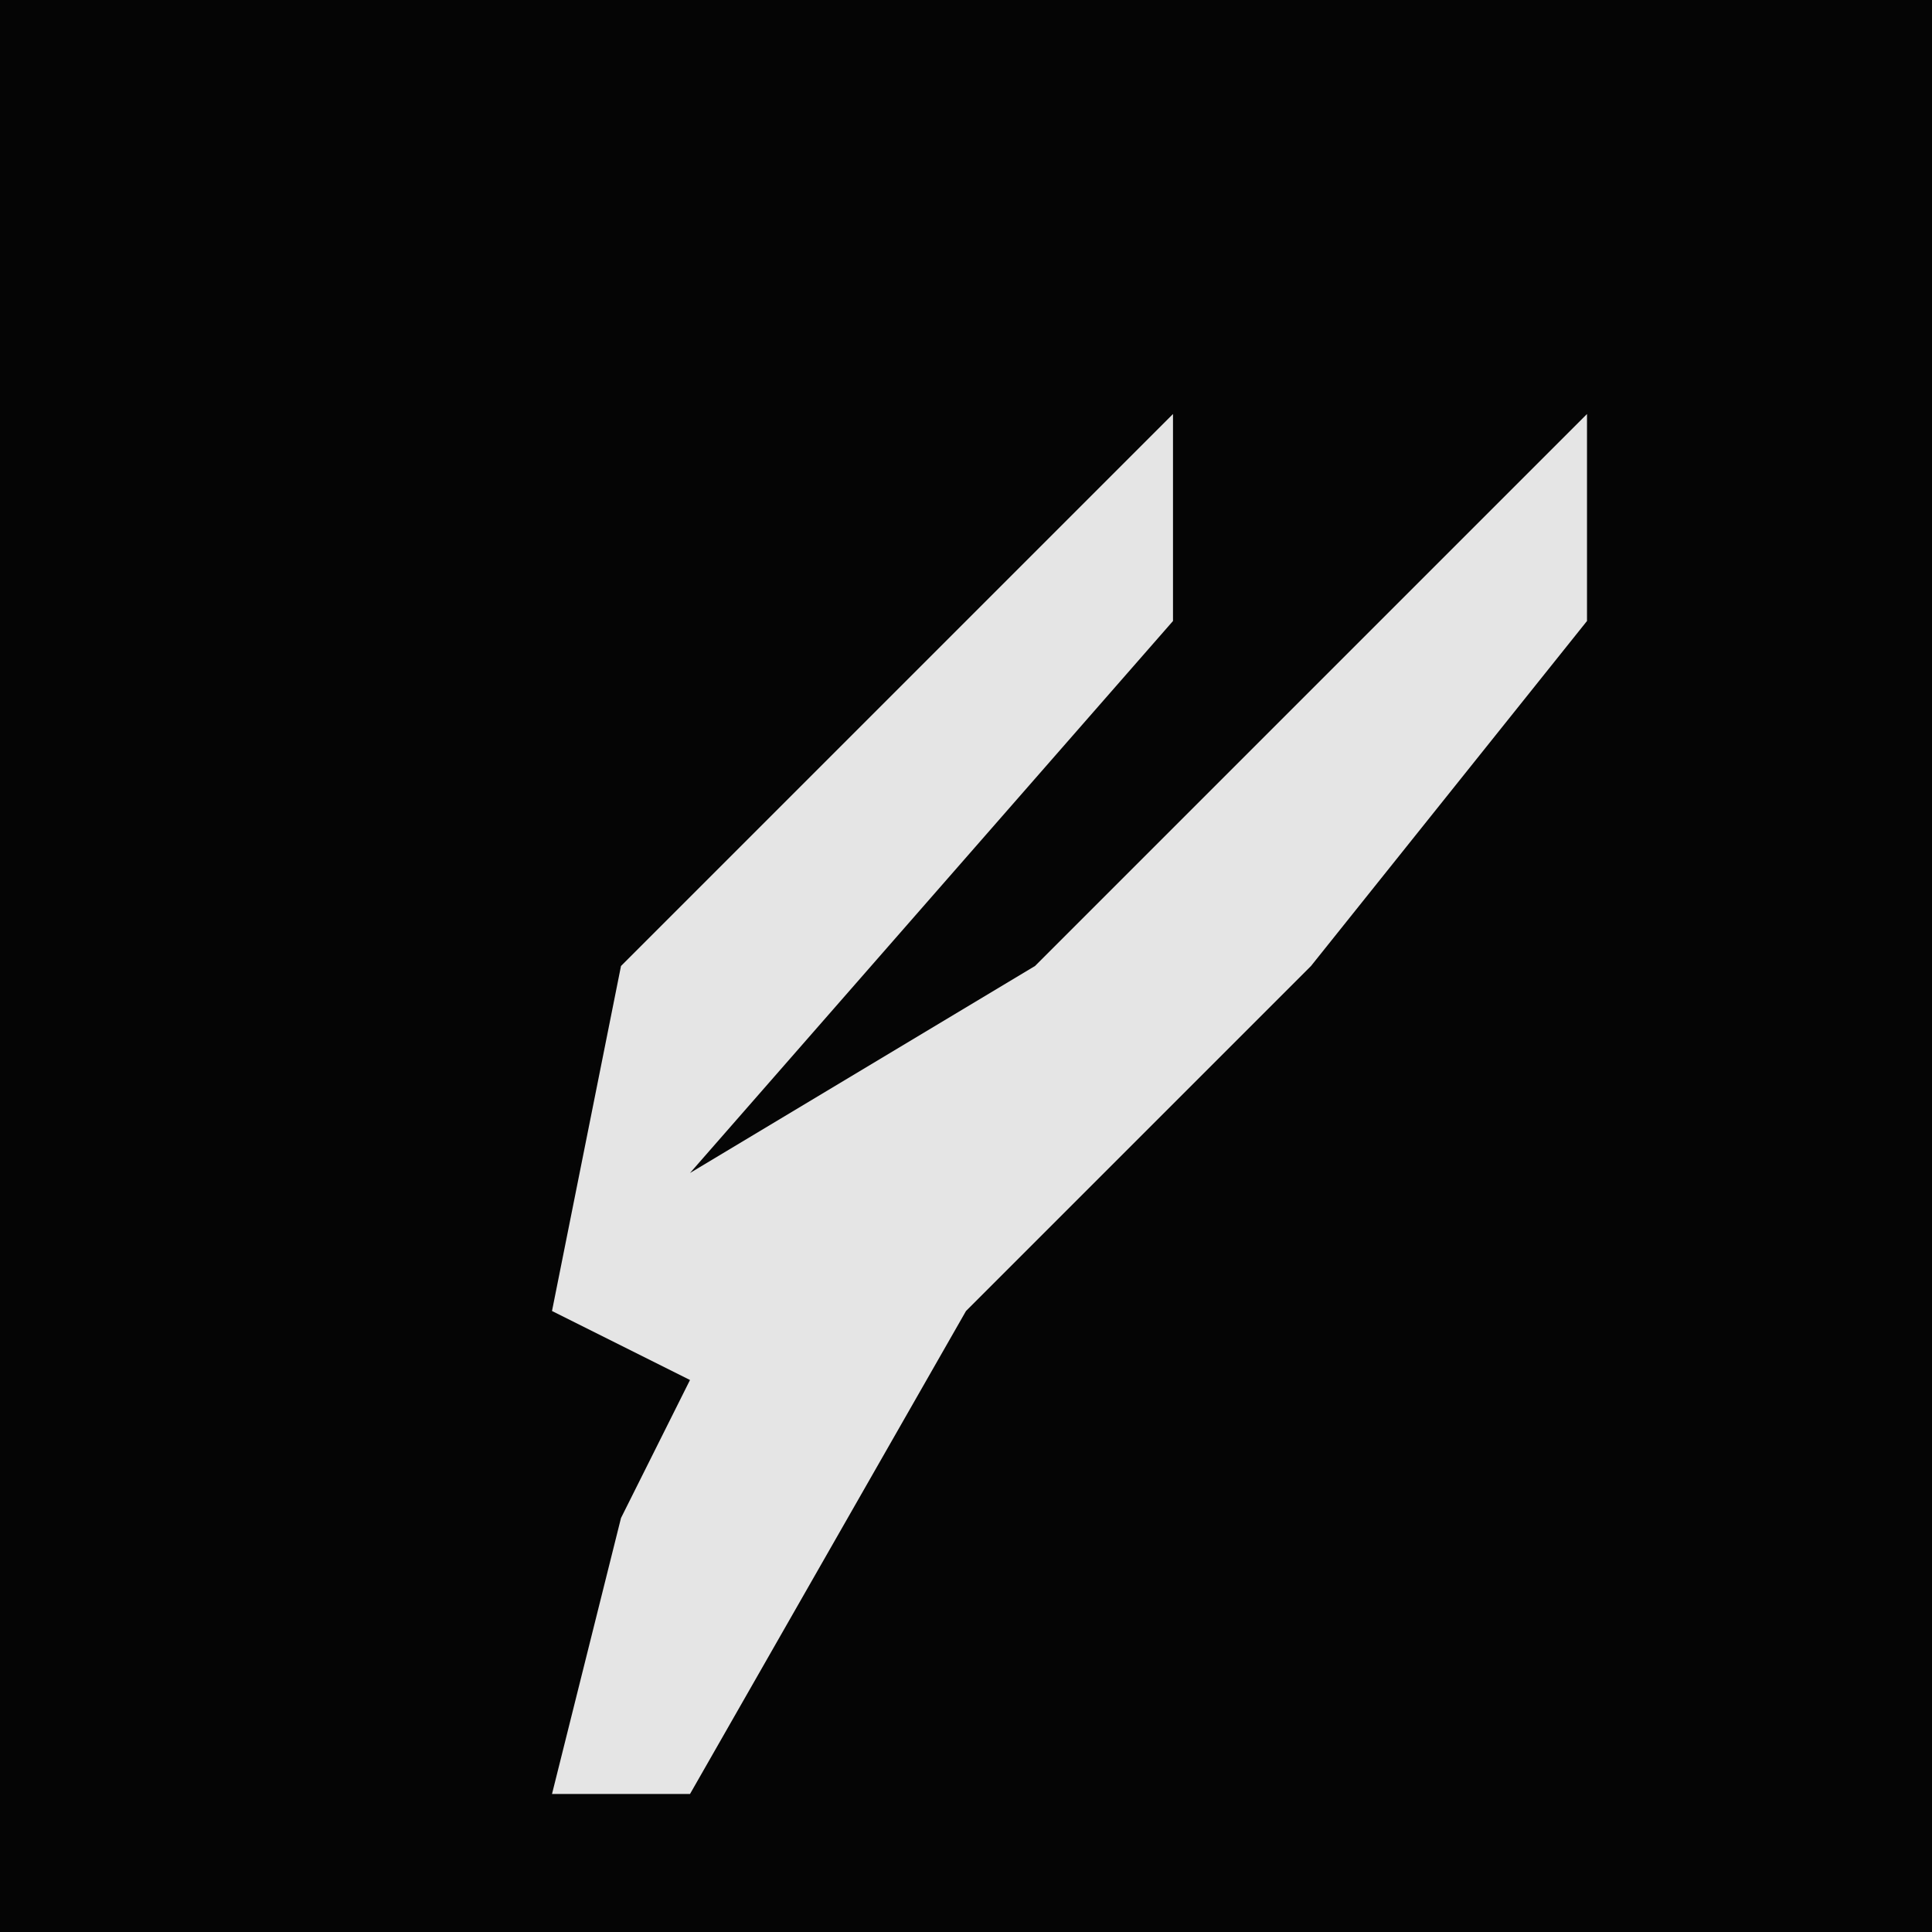 <?xml version="1.0" encoding="UTF-8"?>
<svg version="1.1" xmlns="http://www.w3.org/2000/svg" width="28" height="28">
<path d="M0,0 L28,0 L28,28 L0,28 Z " fill="#050505" transform="translate(0,0)"/>
<path d="M0,0 L0,3 L-7,11 L-2,8 L6,0 L6,3 L2,8 L-3,13 L-7,20 L-9,20 L-8,16 L-7,14 L-9,13 L-8,8 Z " fill="#E5E5E5" transform="translate(17,6)"/>
</svg>
